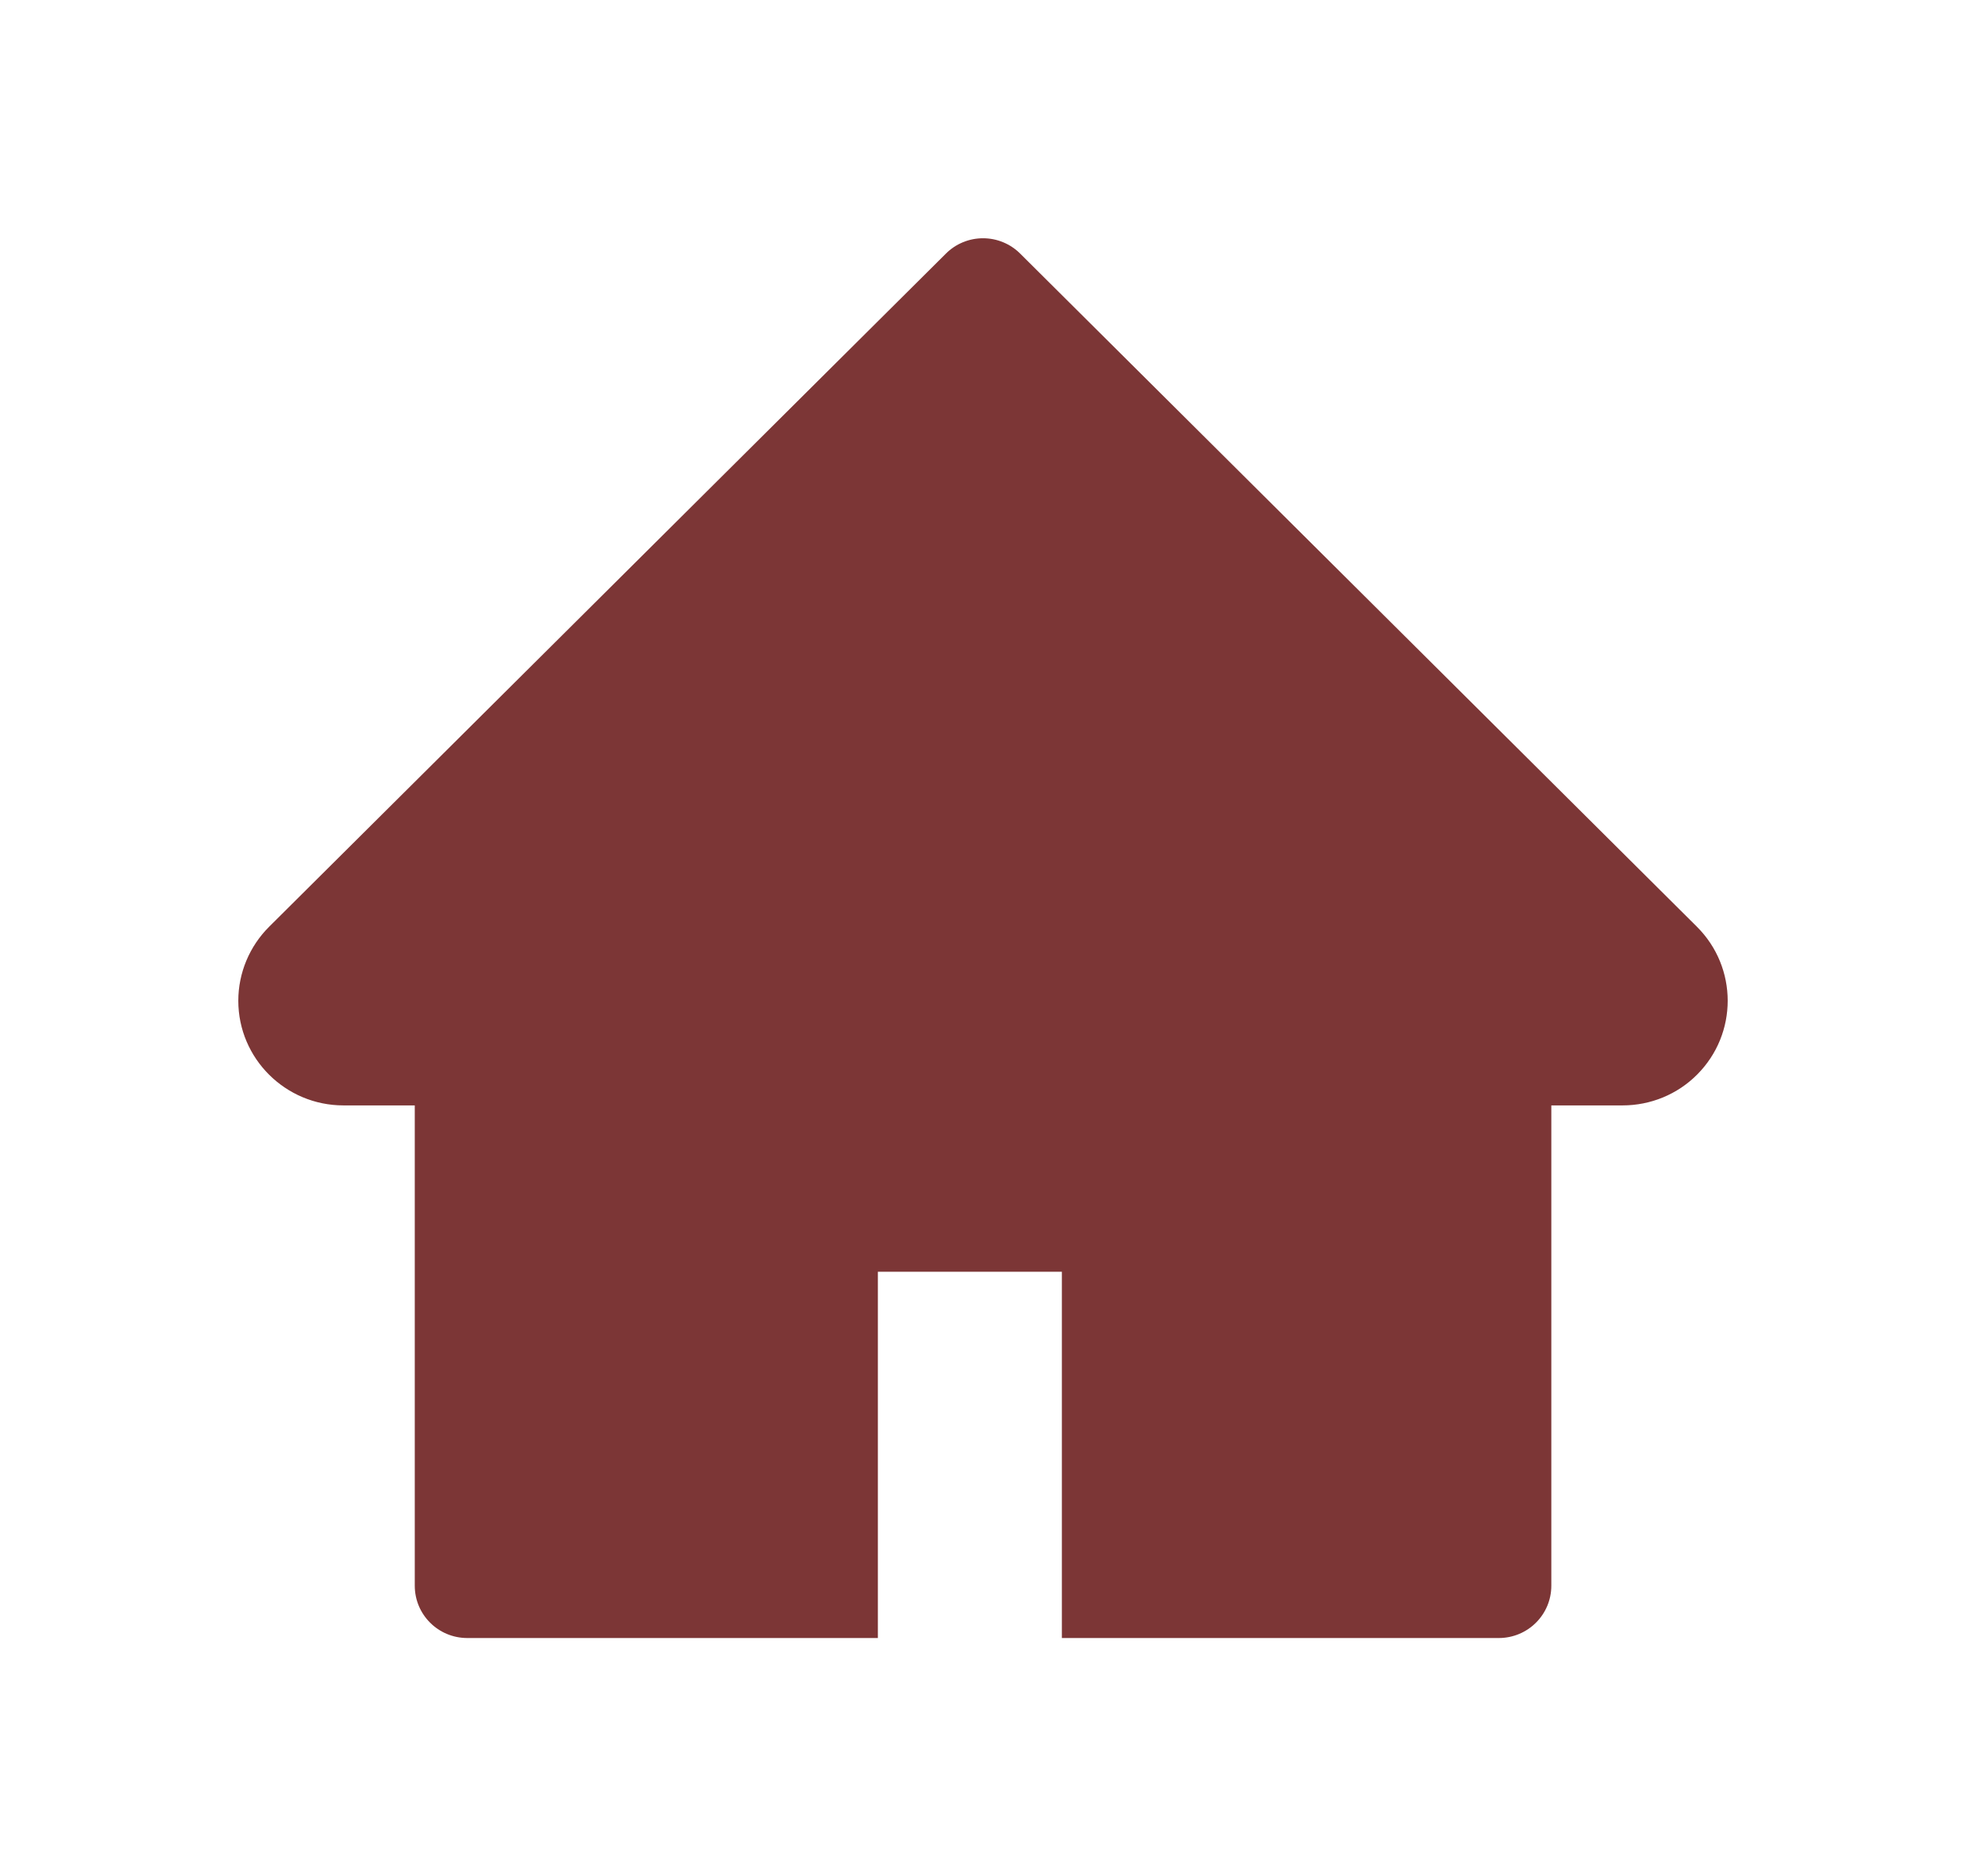 <svg width="66" height="63" viewBox="0 0 66 63" fill="none" xmlns="http://www.w3.org/2000/svg">
<g filter="url(#filter0_d_95_1908)">
<path d="M56.965 31.115L34.248 8.515C34.084 8.352 33.89 8.222 33.676 8.134C33.462 8.045 33.233 8 33.001 8C32.77 8 32.54 8.045 32.326 8.134C32.112 8.222 31.918 8.352 31.755 8.515L9.037 31.115C8.375 31.774 8 32.669 8 33.602C8 35.541 9.583 37.116 11.53 37.116H13.924V53.243C13.924 54.215 14.712 55 15.688 55H29.471V42.701H35.648V55H50.314C51.29 55 52.079 54.215 52.079 53.243V37.116H54.472C55.41 37.116 56.309 36.748 56.971 36.084C58.344 34.711 58.344 32.488 56.965 31.115Z" fill="#7C3636"/>
</g>
<defs>
<filter id="filter0_d_95_1908" x="0" y="0" width="66" height="63" filterUnits="userSpaceOnUse" color-interpolation-filters="sRGB">
<feFlood flood-opacity="0" result="BackgroundImageFix"/>
<feColorMatrix in="SourceAlpha" type="matrix" values="0 0 0 0 0 0 0 0 0 0 0 0 0 0 0 0 0 0 127 0" result="hardAlpha"/>
<feOffset/>
<feGaussianBlur stdDeviation="4"/>
<feComposite in2="hardAlpha" operator="out"/>
<feColorMatrix type="matrix" values="0 0 0 0 0.8 0 0 0 0 0.361 0 0 0 0 0.016 0 0 0 1 0"/>
<feBlend mode="normal" in2="BackgroundImageFix" result="effect1_dropShadow_95_1908"/>
<feBlend mode="normal" in="SourceGraphic" in2="effect1_dropShadow_95_1908" result="shape"/>
</filter>
</defs>
</svg>
